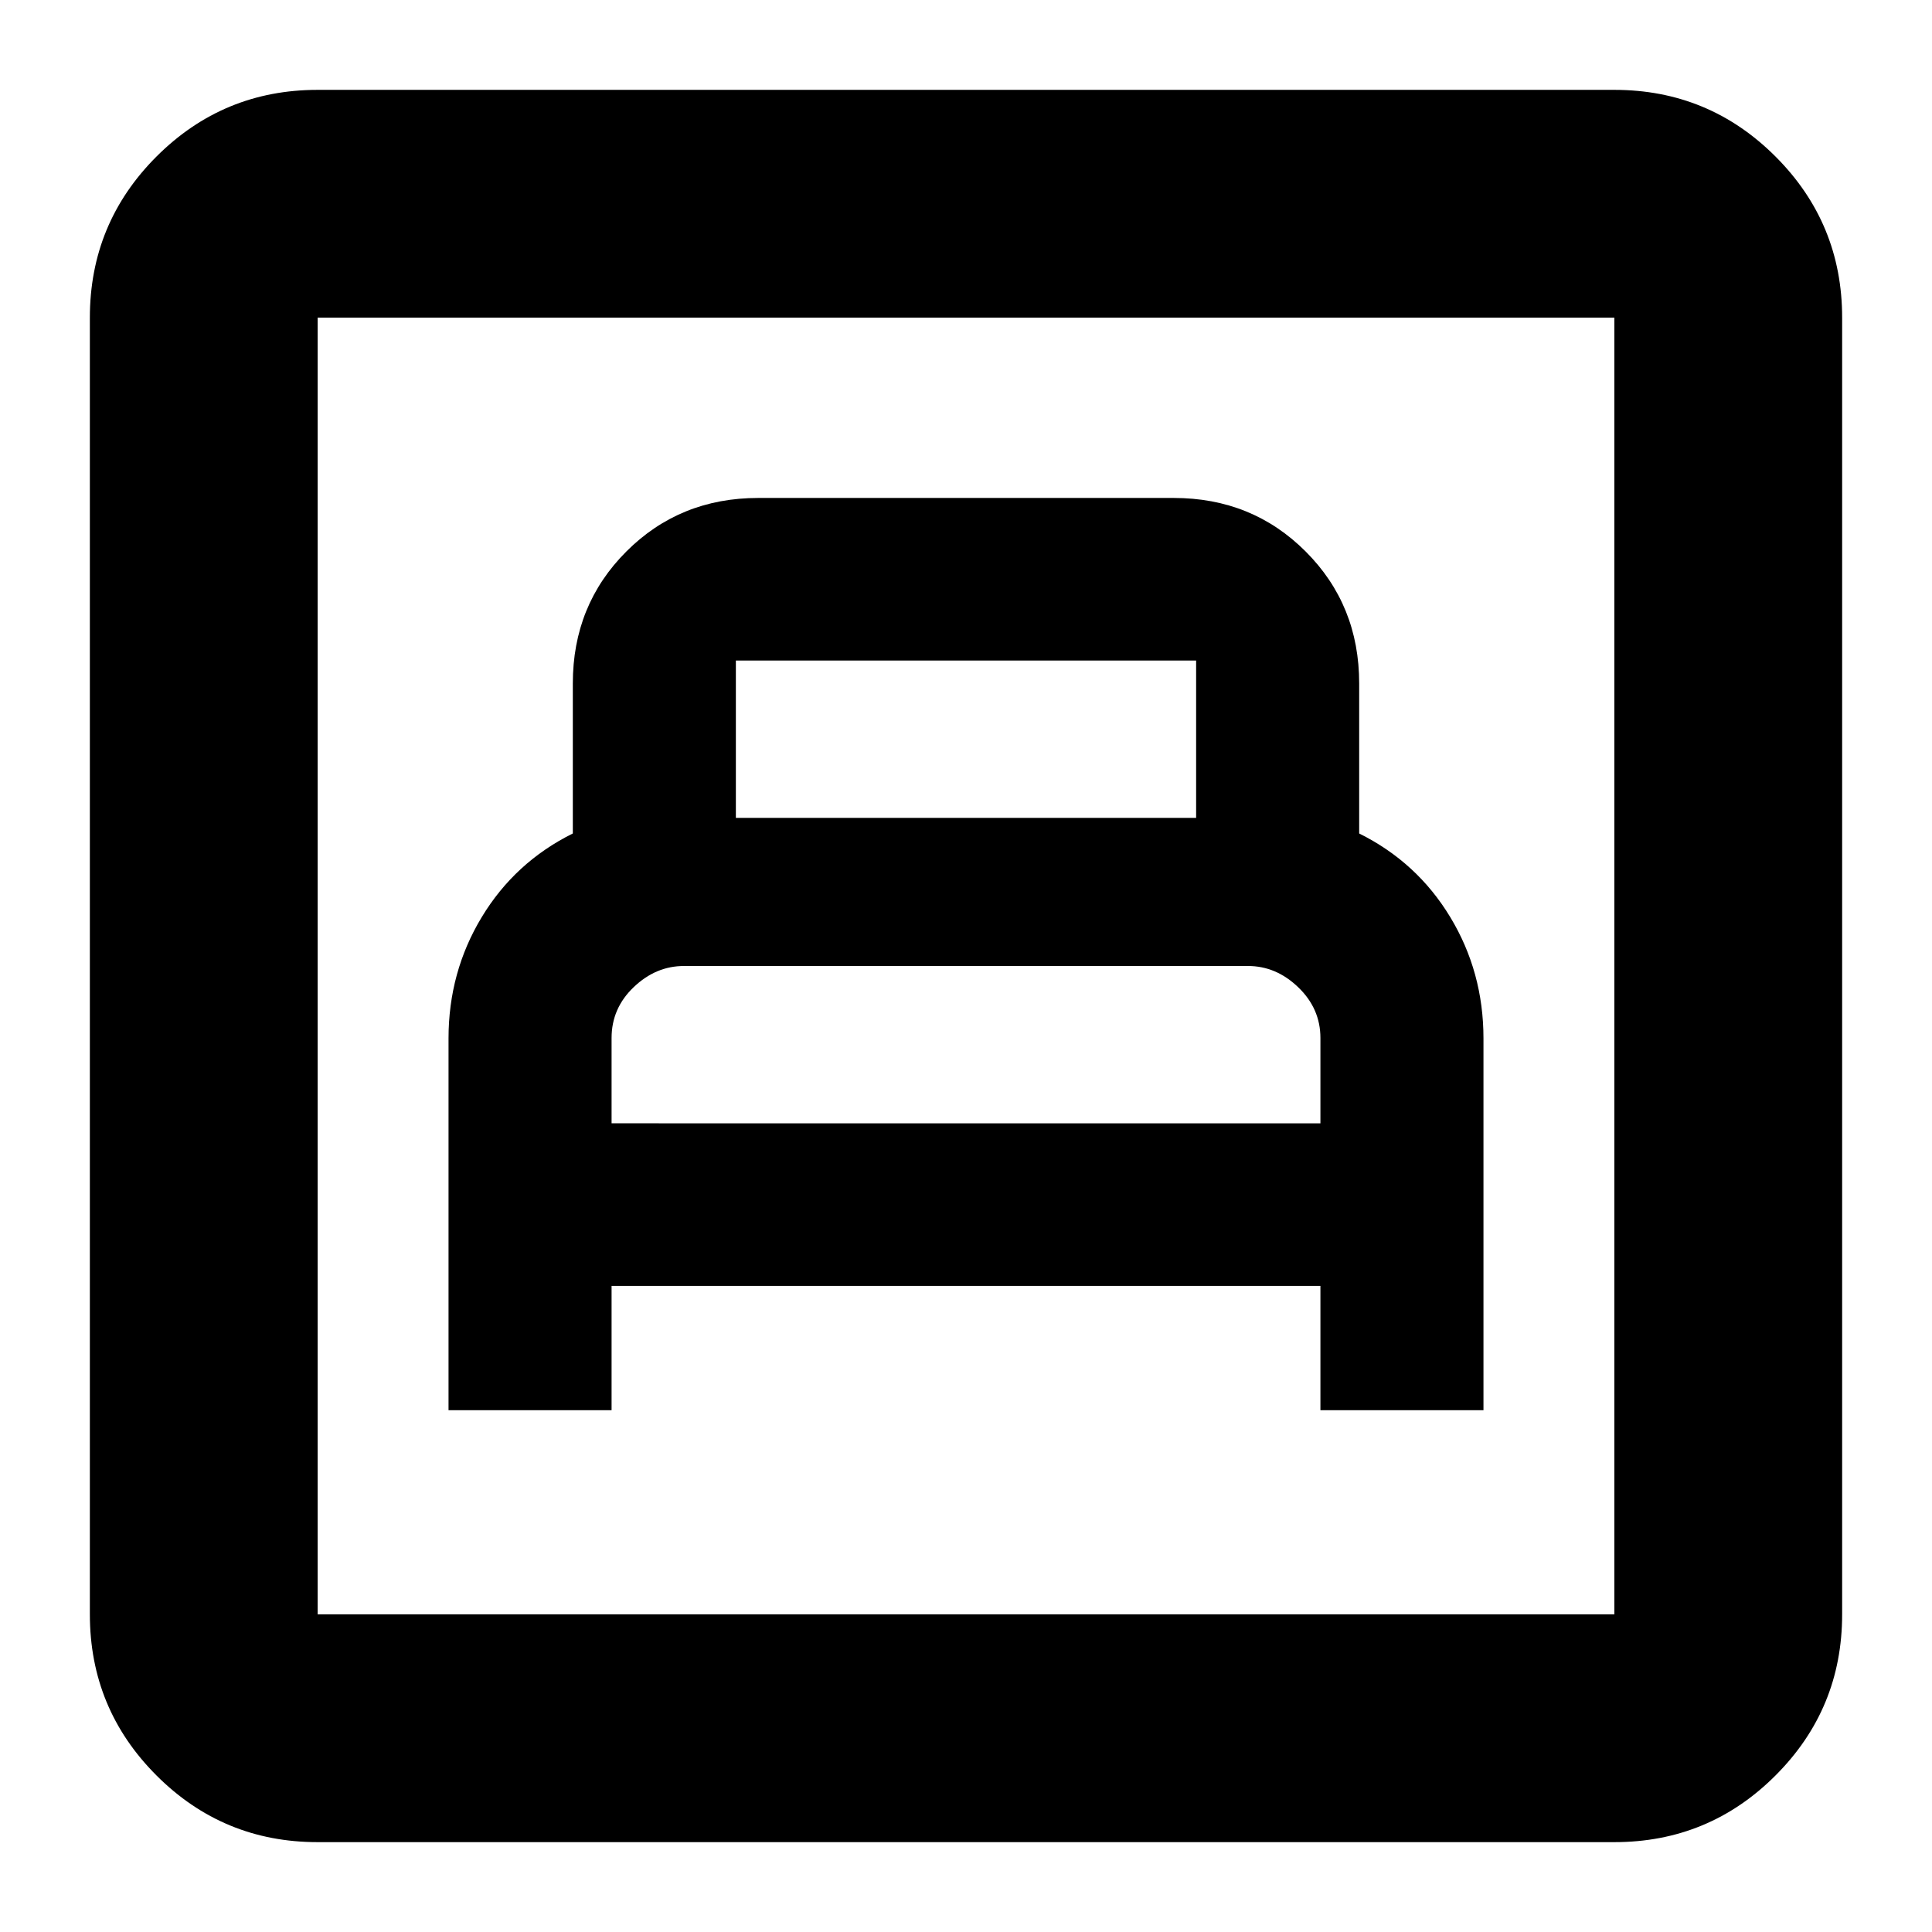 <svg xmlns="http://www.w3.org/2000/svg" height="24" viewBox="0 -960 960 960" width="24"><path d="M222.87-259.28h81.02v-61.76h352.22v61.76h81.02v-184.74q0-32.98-16.5-60.26-16.5-27.29-45.26-41.57v-74.56q0-38.96-26.6-65.56t-65.55-26.6H376.78q-38.95 0-65.55 26.6-26.6 26.6-26.6 65.56v74.56q-28.76 14.28-45.26 41.57-16.5 27.28-16.5 60.26v184.74Zm81.02-142.55v-42.41q0-14.76 11-25.26 11-10.5 24.94-10.5h280.34q13.94 0 24.94 10.59 11 10.59 11 25.17v42.41H303.89Zm61.76-151.78v-78.17h228.7v78.17h-228.7ZM157.83-44.65q-46.93 0-80.06-33.12-33.12-33.13-33.12-80.06v-644.34q0-46.93 33.12-80.06 33.13-33.12 80.06-33.12h644.34q46.93 0 80.06 33.12 33.12 33.13 33.12 80.06v644.34q0 46.93-33.12 80.06-33.13 33.12-80.06 33.12H157.83Zm0-113.18h644.34v-644.34H157.83v644.34Zm0 0v-644.34 644.34Z"/></svg>